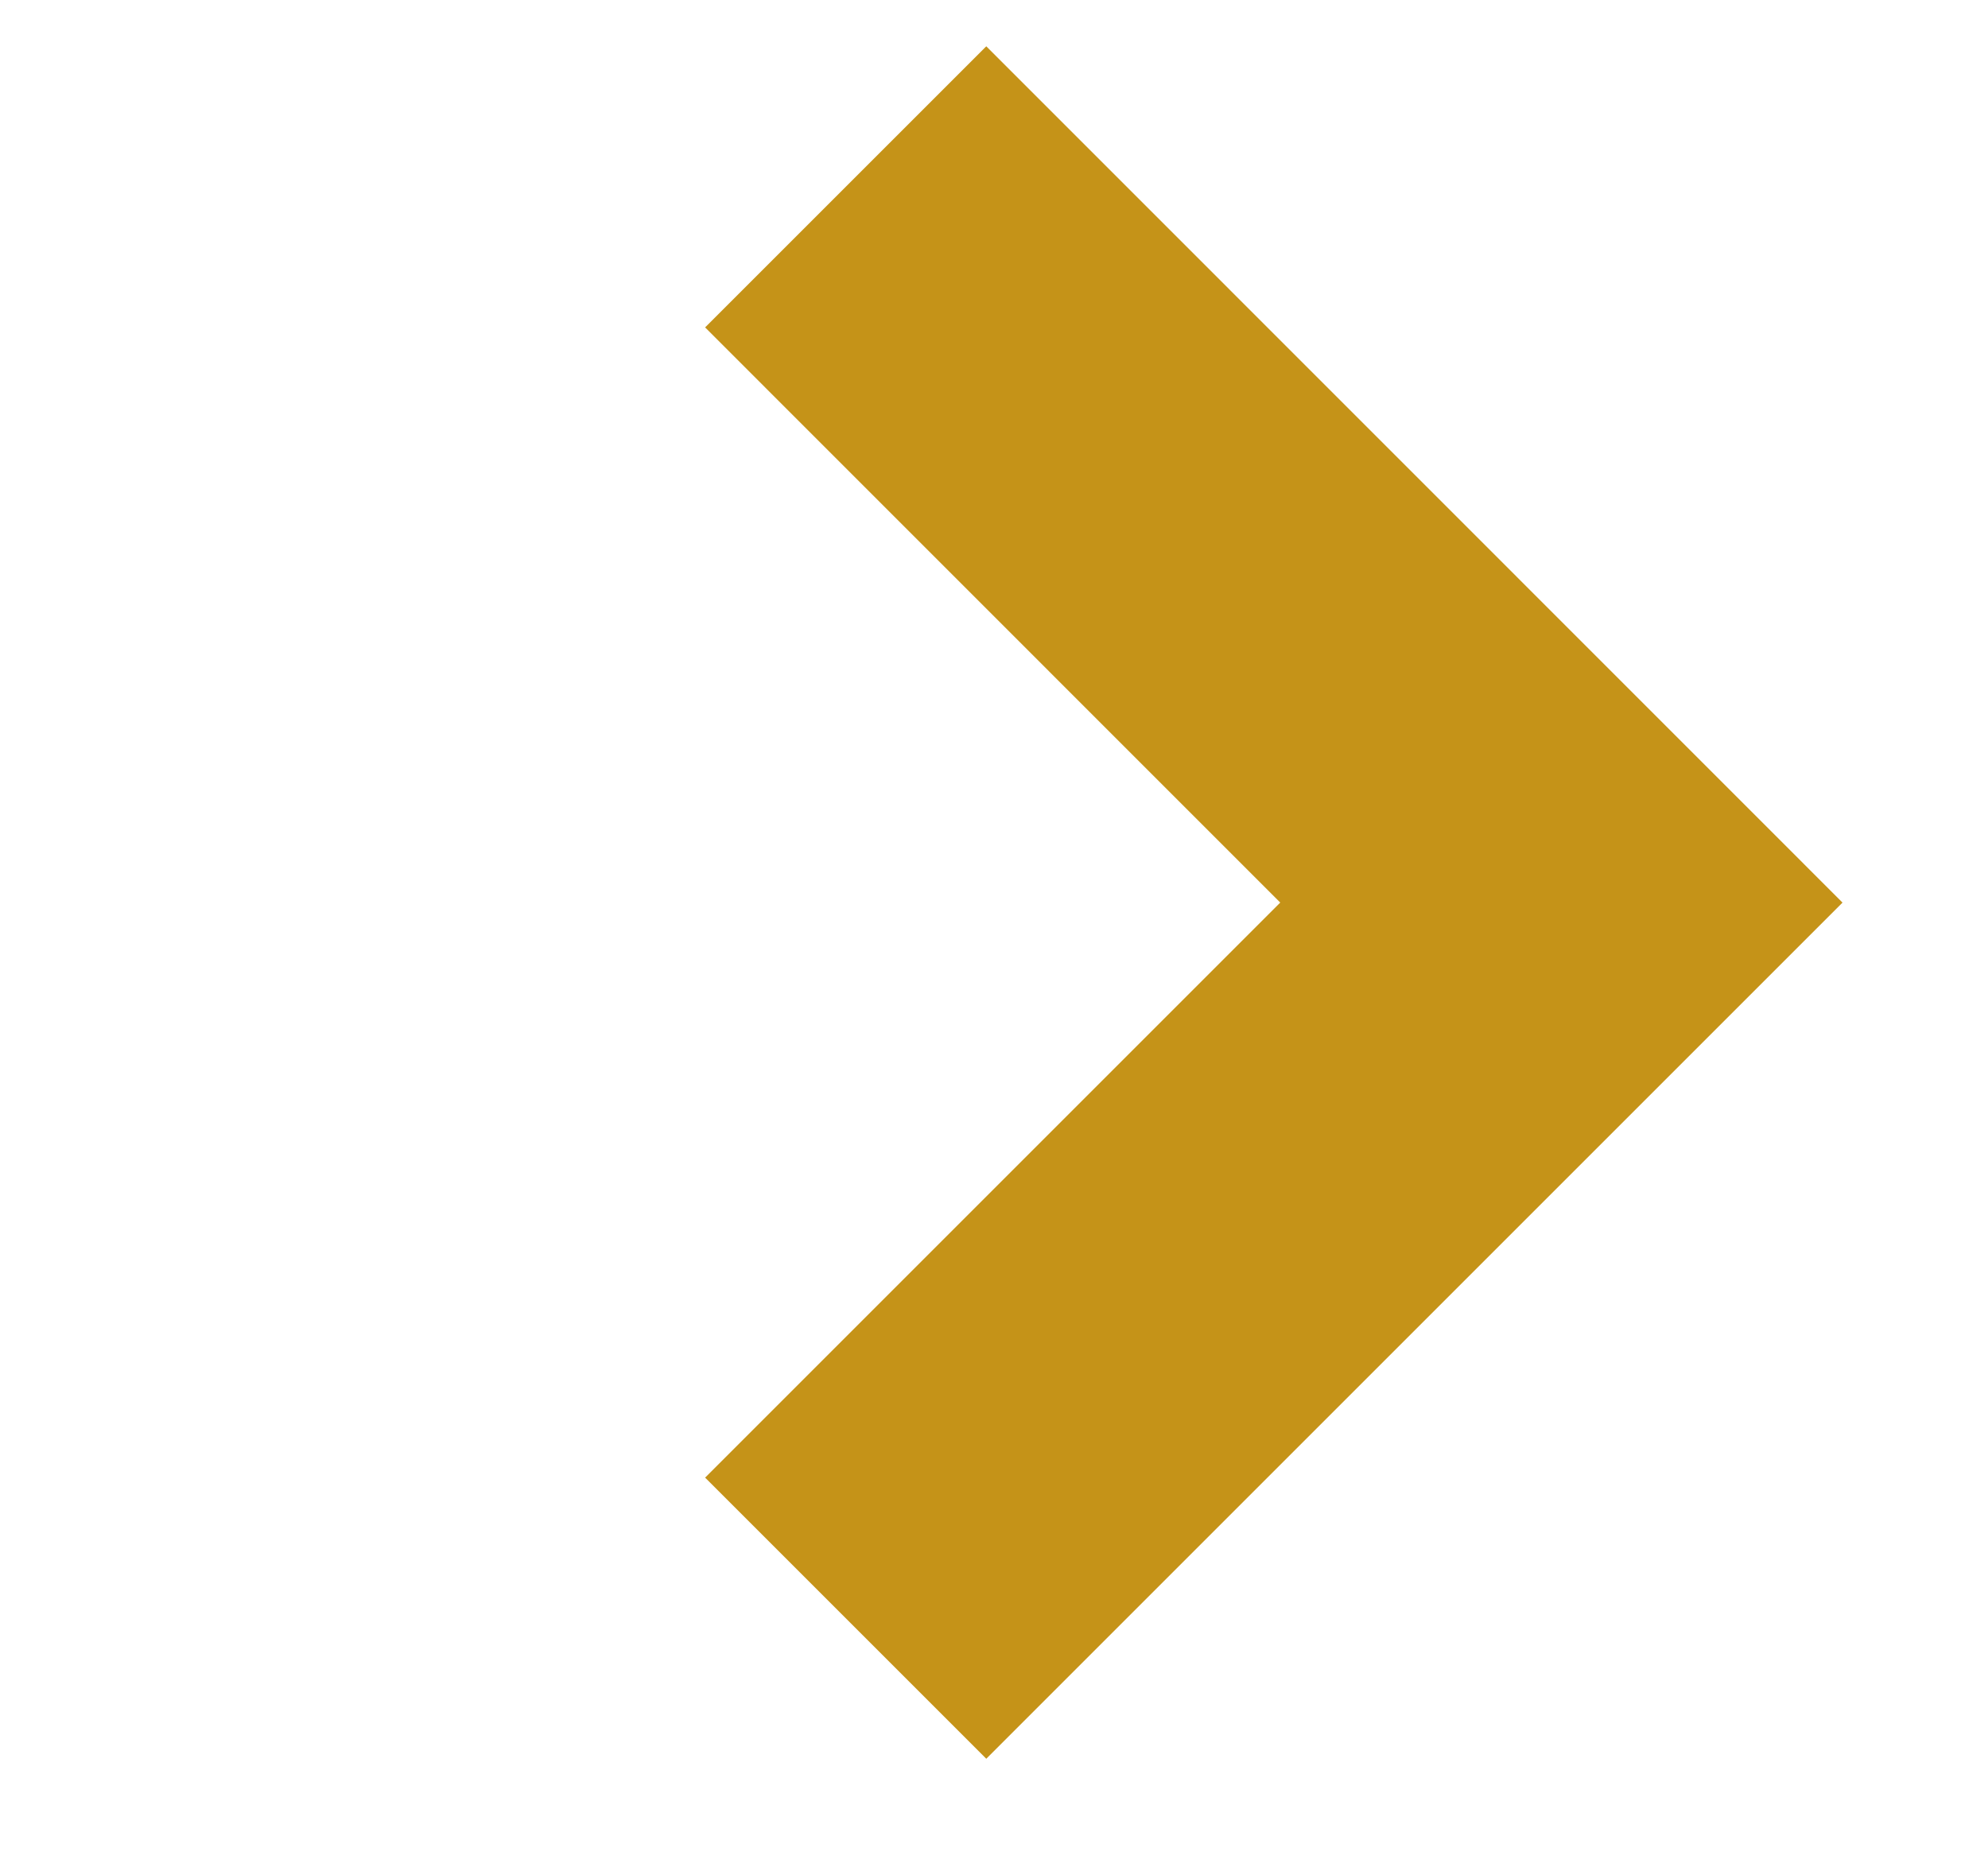 <svg width="15" height="14" viewBox="0 0 15 14" fill="none" xmlns="http://www.w3.org/2000/svg">
<g clip-path="url(#clip0_1276_5438)">
<path d="M6.381 1.41L11.781 6.811L6.381 12.211" stroke="#C59318" stroke-width="3"/>
</g>
<defs>
<clipPath id="clip0_1276_5438">
<rect width="14" height="13" fill="white" transform="translate(0.61 0.3)"/>
</clipPath>
</defs>
</svg>
